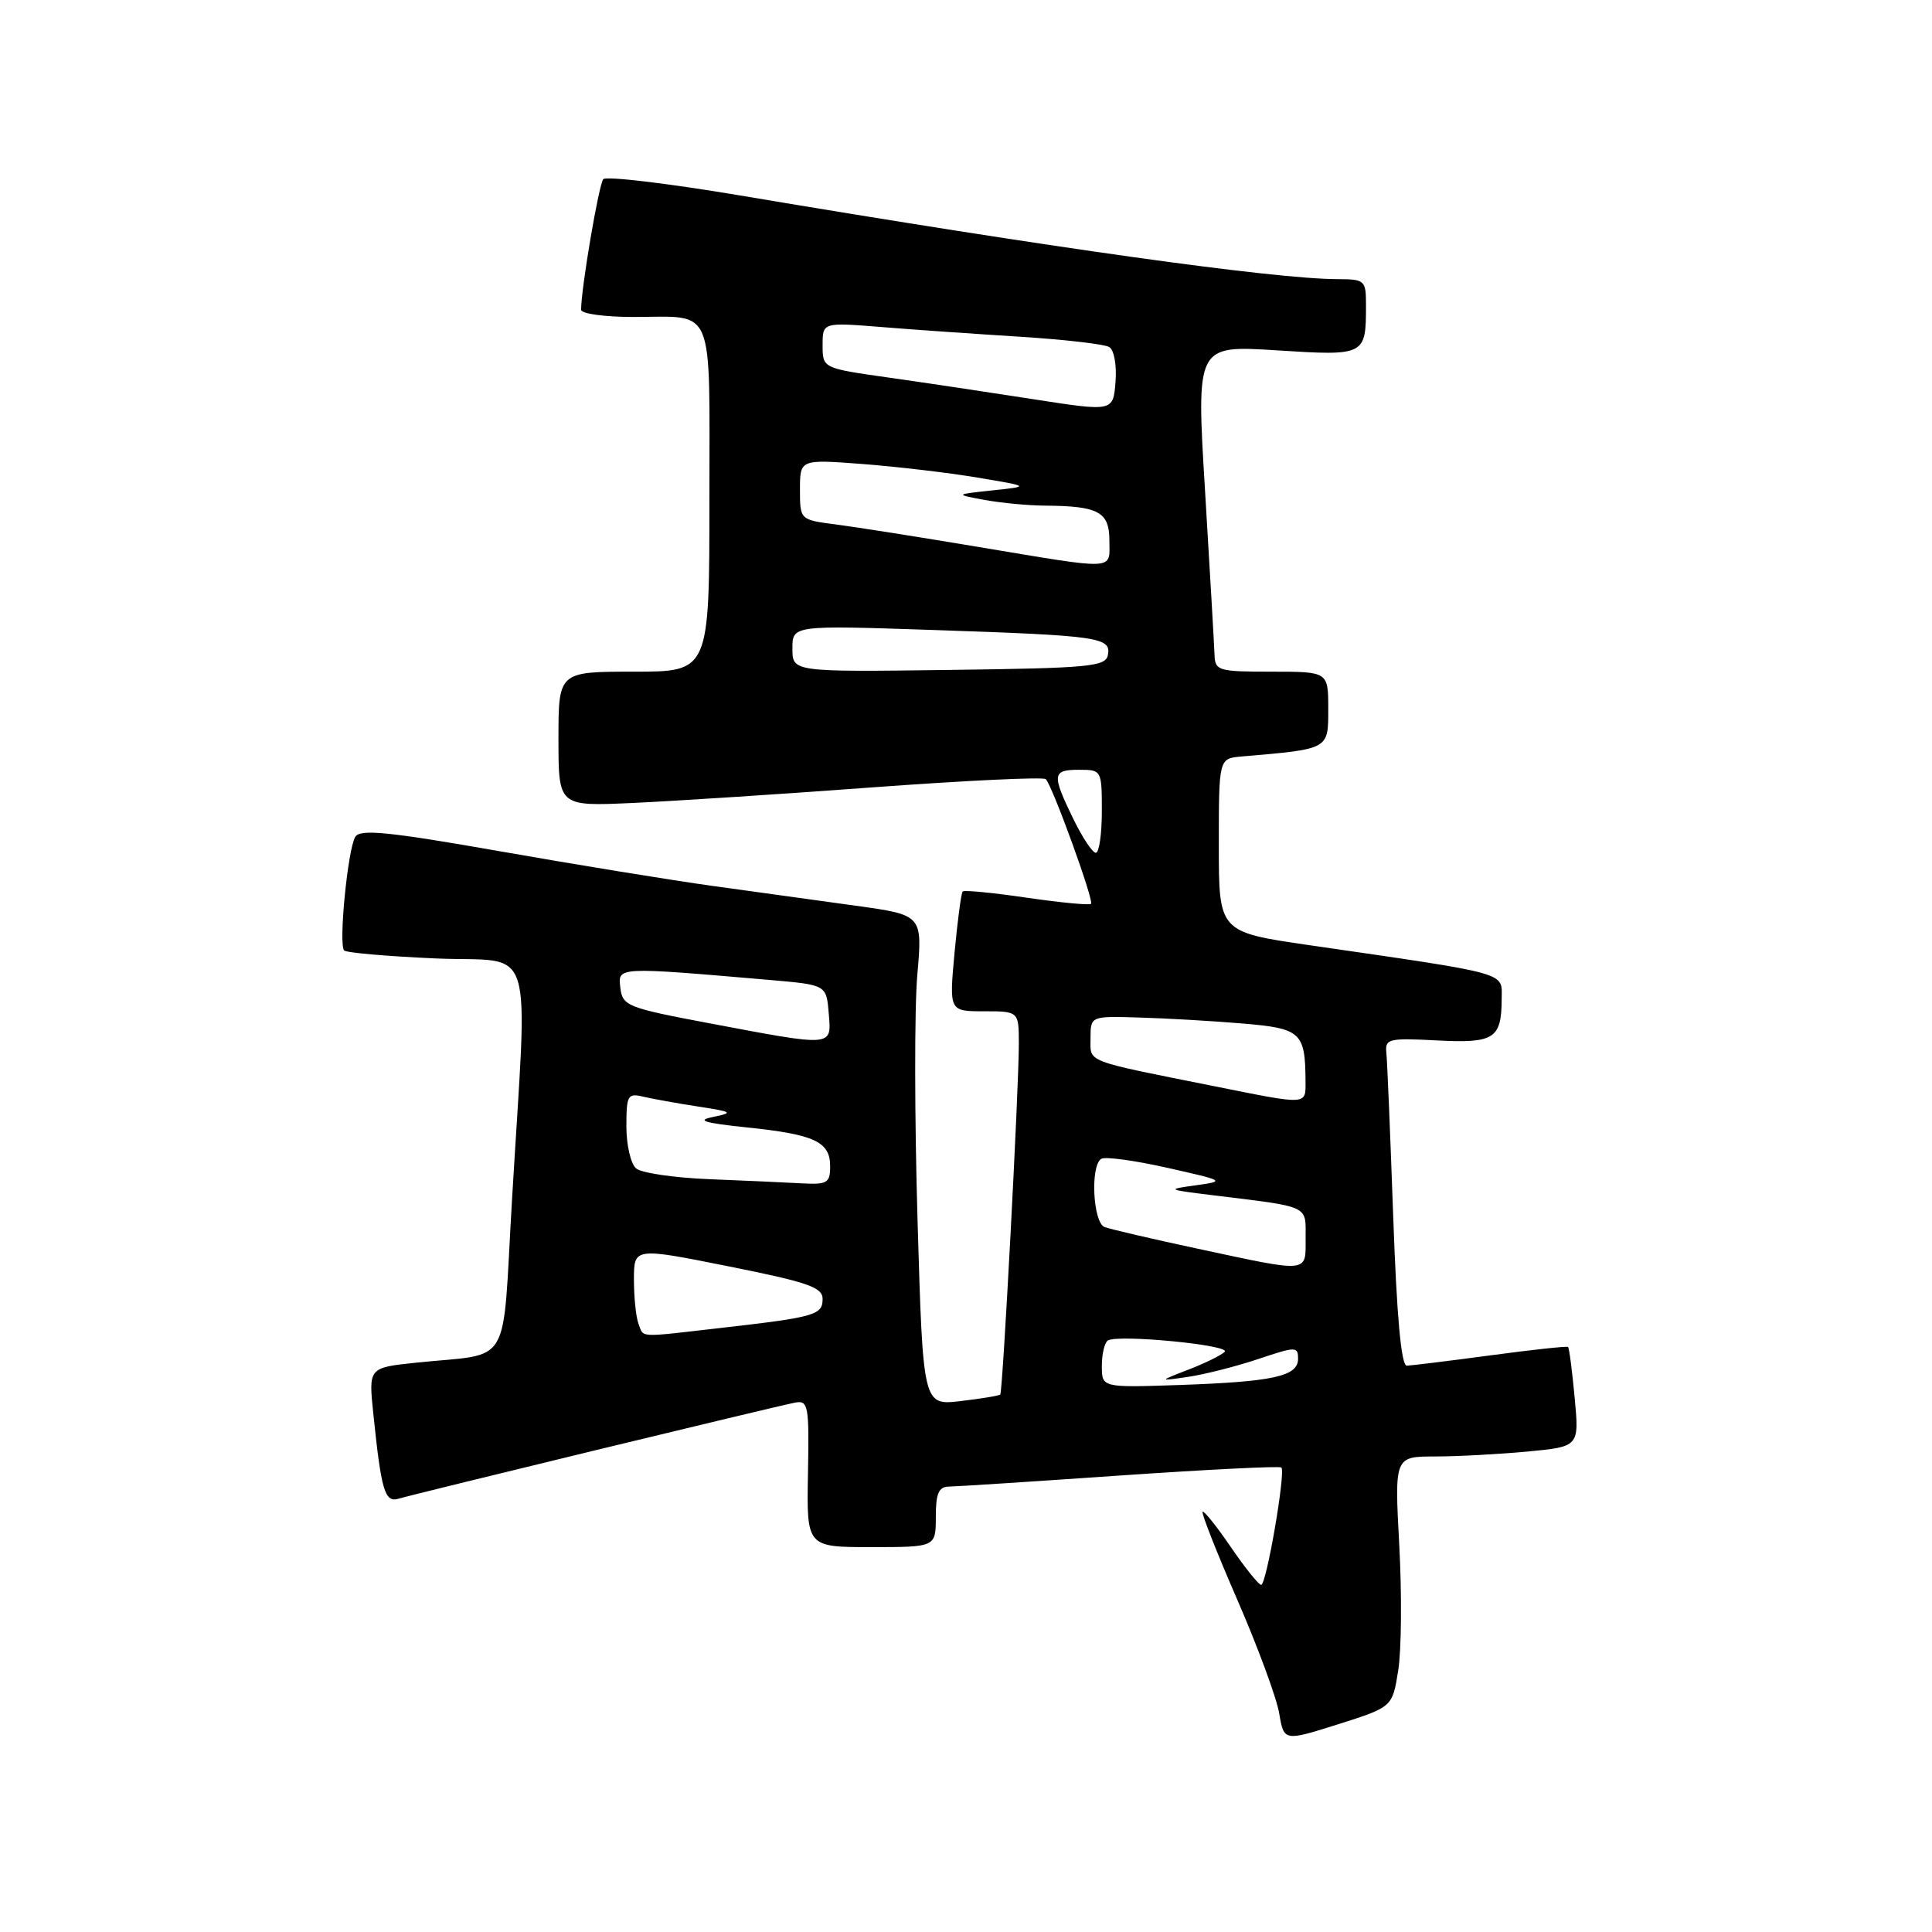 <?xml version="1.0" encoding="UTF-8" standalone="no"?>
<!DOCTYPE svg PUBLIC "-//W3C//DTD SVG 1.1//EN" "http://www.w3.org/Graphics/SVG/1.1/DTD/svg11.dtd" >
<svg xmlns="http://www.w3.org/2000/svg" xmlns:xlink="http://www.w3.org/1999/xlink" version="1.1" viewBox="0 0 256 256">
 <g >
 <path fill="currentColor"
d=" M 185.27 221.35 C 185.70 218.68 185.76 211.21 185.41 204.75 C 184.78 193.00 184.78 193.00 190.14 192.99 C 193.09 192.99 198.60 192.69 202.38 192.34 C 209.26 191.69 209.26 191.69 208.65 185.20 C 208.32 181.63 207.93 178.61 207.77 178.48 C 207.62 178.35 203.00 178.85 197.50 179.59 C 192.00 180.33 187.01 180.94 186.41 180.96 C 185.67 180.99 185.08 174.50 184.61 161.25 C 184.22 150.39 183.82 140.60 183.70 139.50 C 183.51 137.64 183.99 137.53 190.37 137.86 C 198.01 138.26 198.96 137.65 198.98 132.34 C 199.00 128.77 200.28 129.13 173.50 125.24 C 161.50 123.50 161.50 123.50 161.50 112.00 C 161.50 100.50 161.50 100.50 164.50 100.24 C 176.18 99.24 176.00 99.34 176.00 93.94 C 176.00 89.00 176.00 89.00 168.50 89.00 C 161.41 89.00 161.00 88.88 160.93 86.75 C 160.89 85.51 160.32 75.78 159.68 65.12 C 158.50 45.75 158.50 45.75 169.13 46.42 C 180.94 47.17 181.00 47.13 181.00 40.42 C 181.00 37.14 180.85 37.00 177.25 36.99 C 168.75 36.96 139.51 32.87 98.06 25.90 C 88.47 24.29 80.32 23.32 79.94 23.74 C 79.35 24.39 77.00 38.21 77.00 41.04 C 77.00 41.57 80.11 42.00 83.92 42.00 C 94.87 42.00 94.00 39.92 94.00 66.11 C 94.00 89.00 94.00 89.00 84.00 89.00 C 74.00 89.00 74.00 89.00 74.00 97.92 C 74.00 106.84 74.00 106.84 83.75 106.40 C 89.11 106.16 103.52 105.23 115.76 104.32 C 128.00 103.42 138.27 102.93 138.57 103.24 C 139.45 104.12 144.98 119.35 144.57 119.76 C 144.36 119.97 140.53 119.60 136.05 118.95 C 131.57 118.29 127.75 117.92 127.56 118.13 C 127.36 118.33 126.88 121.99 126.48 126.25 C 125.77 134.00 125.77 134.00 130.38 134.00 C 135.00 134.00 135.00 134.00 135.00 138.37 C 135.00 144.33 132.87 184.43 132.54 184.78 C 132.39 184.94 130.03 185.33 127.28 185.65 C 122.30 186.24 122.30 186.24 121.58 161.68 C 121.18 148.16 121.16 133.54 121.55 129.17 C 122.24 121.24 122.24 121.24 113.37 120.01 C 108.49 119.34 100.00 118.16 94.50 117.40 C 89.00 116.64 76.26 114.56 66.19 112.79 C 51.51 110.21 47.72 109.83 47.08 110.88 C 46.08 112.49 44.84 125.17 45.60 125.94 C 45.91 126.25 51.39 126.72 57.78 127.00 C 71.15 127.58 69.93 123.67 67.83 159.21 C 66.51 181.70 67.98 179.22 55.16 180.56 C 48.83 181.22 48.83 181.22 49.47 187.36 C 50.53 197.62 50.99 199.14 52.84 198.58 C 55.12 197.90 103.04 186.28 105.37 185.85 C 107.10 185.53 107.23 186.22 107.06 195.25 C 106.88 205.00 106.88 205.00 115.44 205.00 C 124.00 205.00 124.00 205.00 124.00 201.00 C 124.00 197.87 124.38 197.00 125.75 196.98 C 126.71 196.97 136.93 196.31 148.45 195.51 C 159.97 194.72 169.57 194.24 169.79 194.45 C 170.38 195.05 167.81 210.00 167.11 210.00 C 166.78 210.00 164.97 207.74 163.09 204.99 C 161.21 202.24 159.53 200.14 159.35 200.32 C 159.17 200.50 161.24 205.75 163.95 211.98 C 166.66 218.21 169.16 224.98 169.50 227.03 C 170.13 230.74 170.13 230.74 177.32 228.47 C 184.50 226.19 184.50 226.19 185.27 221.35 Z  M 146.00 180.99 C 146.00 179.41 146.36 177.89 146.80 177.62 C 148.16 176.78 163.16 178.24 162.28 179.12 C 161.82 179.58 159.66 180.64 157.48 181.48 C 153.50 183.02 153.50 183.02 157.50 182.43 C 159.70 182.10 163.86 181.04 166.75 180.07 C 171.72 178.40 172.00 178.40 172.00 180.05 C 172.00 182.37 168.70 183.09 156.25 183.52 C 146.00 183.87 146.00 183.87 146.00 180.99 Z  M 84.61 175.42 C 84.27 174.55 84.00 171.91 84.00 169.57 C 84.00 165.29 84.00 165.29 96.50 167.79 C 107.06 169.90 109.00 170.57 109.00 172.12 C 109.00 174.25 107.97 174.54 95.50 175.96 C 84.34 177.24 85.33 177.29 84.61 175.42 Z  M 158.61 165.44 C 152.63 164.16 147.11 162.87 146.36 162.59 C 144.82 161.99 144.45 154.46 145.92 153.55 C 146.43 153.23 150.37 153.77 154.67 154.74 C 162.30 156.45 162.40 156.51 158.50 157.05 C 154.56 157.60 154.59 157.62 160.50 158.35 C 173.73 159.97 173.00 159.64 173.00 164.05 C 173.00 168.73 173.67 168.67 158.61 165.44 Z  M 94.05 156.25 C 89.40 156.07 85.01 155.43 84.30 154.83 C 83.58 154.24 83.00 151.74 83.00 149.27 C 83.00 145.12 83.17 144.82 85.25 145.32 C 86.49 145.61 89.75 146.20 92.50 146.62 C 97.06 147.32 97.24 147.44 94.50 148.00 C 92.20 148.46 93.25 148.79 98.97 149.39 C 107.94 150.32 110.00 151.28 110.00 154.54 C 110.00 156.75 109.62 156.98 106.25 156.80 C 104.19 156.68 98.70 156.44 94.05 156.25 Z  M 161.00 143.95 C 143.47 140.44 144.50 140.84 144.50 137.57 C 144.50 134.63 144.50 134.63 151.00 134.83 C 154.57 134.93 160.72 135.29 164.66 135.62 C 172.39 136.27 172.95 136.78 172.99 143.25 C 173.00 146.46 173.38 146.43 161.00 143.95 Z  M 94.00 135.59 C 83.12 133.54 82.48 133.29 82.20 130.89 C 81.87 128.09 81.63 128.10 102.00 129.85 C 109.50 130.50 109.50 130.50 109.81 134.25 C 110.18 138.75 110.60 138.72 94.00 135.59 Z  M 142.20 108.47 C 139.34 102.59 139.42 102.00 143.00 102.00 C 145.97 102.00 146.00 102.06 146.00 107.50 C 146.00 110.53 145.64 113.00 145.20 113.00 C 144.76 113.00 143.41 110.96 142.20 108.47 Z  M 105.00 85.94 C 105.00 82.85 105.00 82.85 123.75 83.48 C 145.67 84.22 147.25 84.45 146.80 86.79 C 146.51 88.33 144.40 88.53 125.74 88.77 C 105.00 89.04 105.00 89.04 105.00 85.94 Z  M 129.50 72.45 C 121.80 71.16 113.36 69.83 110.75 69.49 C 106.00 68.88 106.00 68.88 106.00 64.87 C 106.00 60.86 106.00 60.86 114.25 61.48 C 118.79 61.83 125.65 62.63 129.50 63.28 C 136.50 64.45 136.50 64.45 131.50 64.98 C 126.50 65.51 126.50 65.51 130.50 66.25 C 132.70 66.65 136.30 66.99 138.50 67.00 C 145.56 67.05 147.00 67.83 147.00 71.62 C 147.00 75.63 148.23 75.57 129.50 72.45 Z  M 137.00 52.91 C 131.22 52.01 122.56 50.71 117.75 50.03 C 109.00 48.79 109.00 48.79 109.00 45.75 C 109.00 42.71 109.00 42.71 116.75 43.33 C 121.01 43.68 129.30 44.25 135.17 44.62 C 141.04 44.99 146.36 45.60 146.99 45.99 C 147.63 46.39 147.99 48.42 147.81 50.62 C 147.50 54.54 147.50 54.54 137.00 52.91 Z "/>
</g>
</svg>